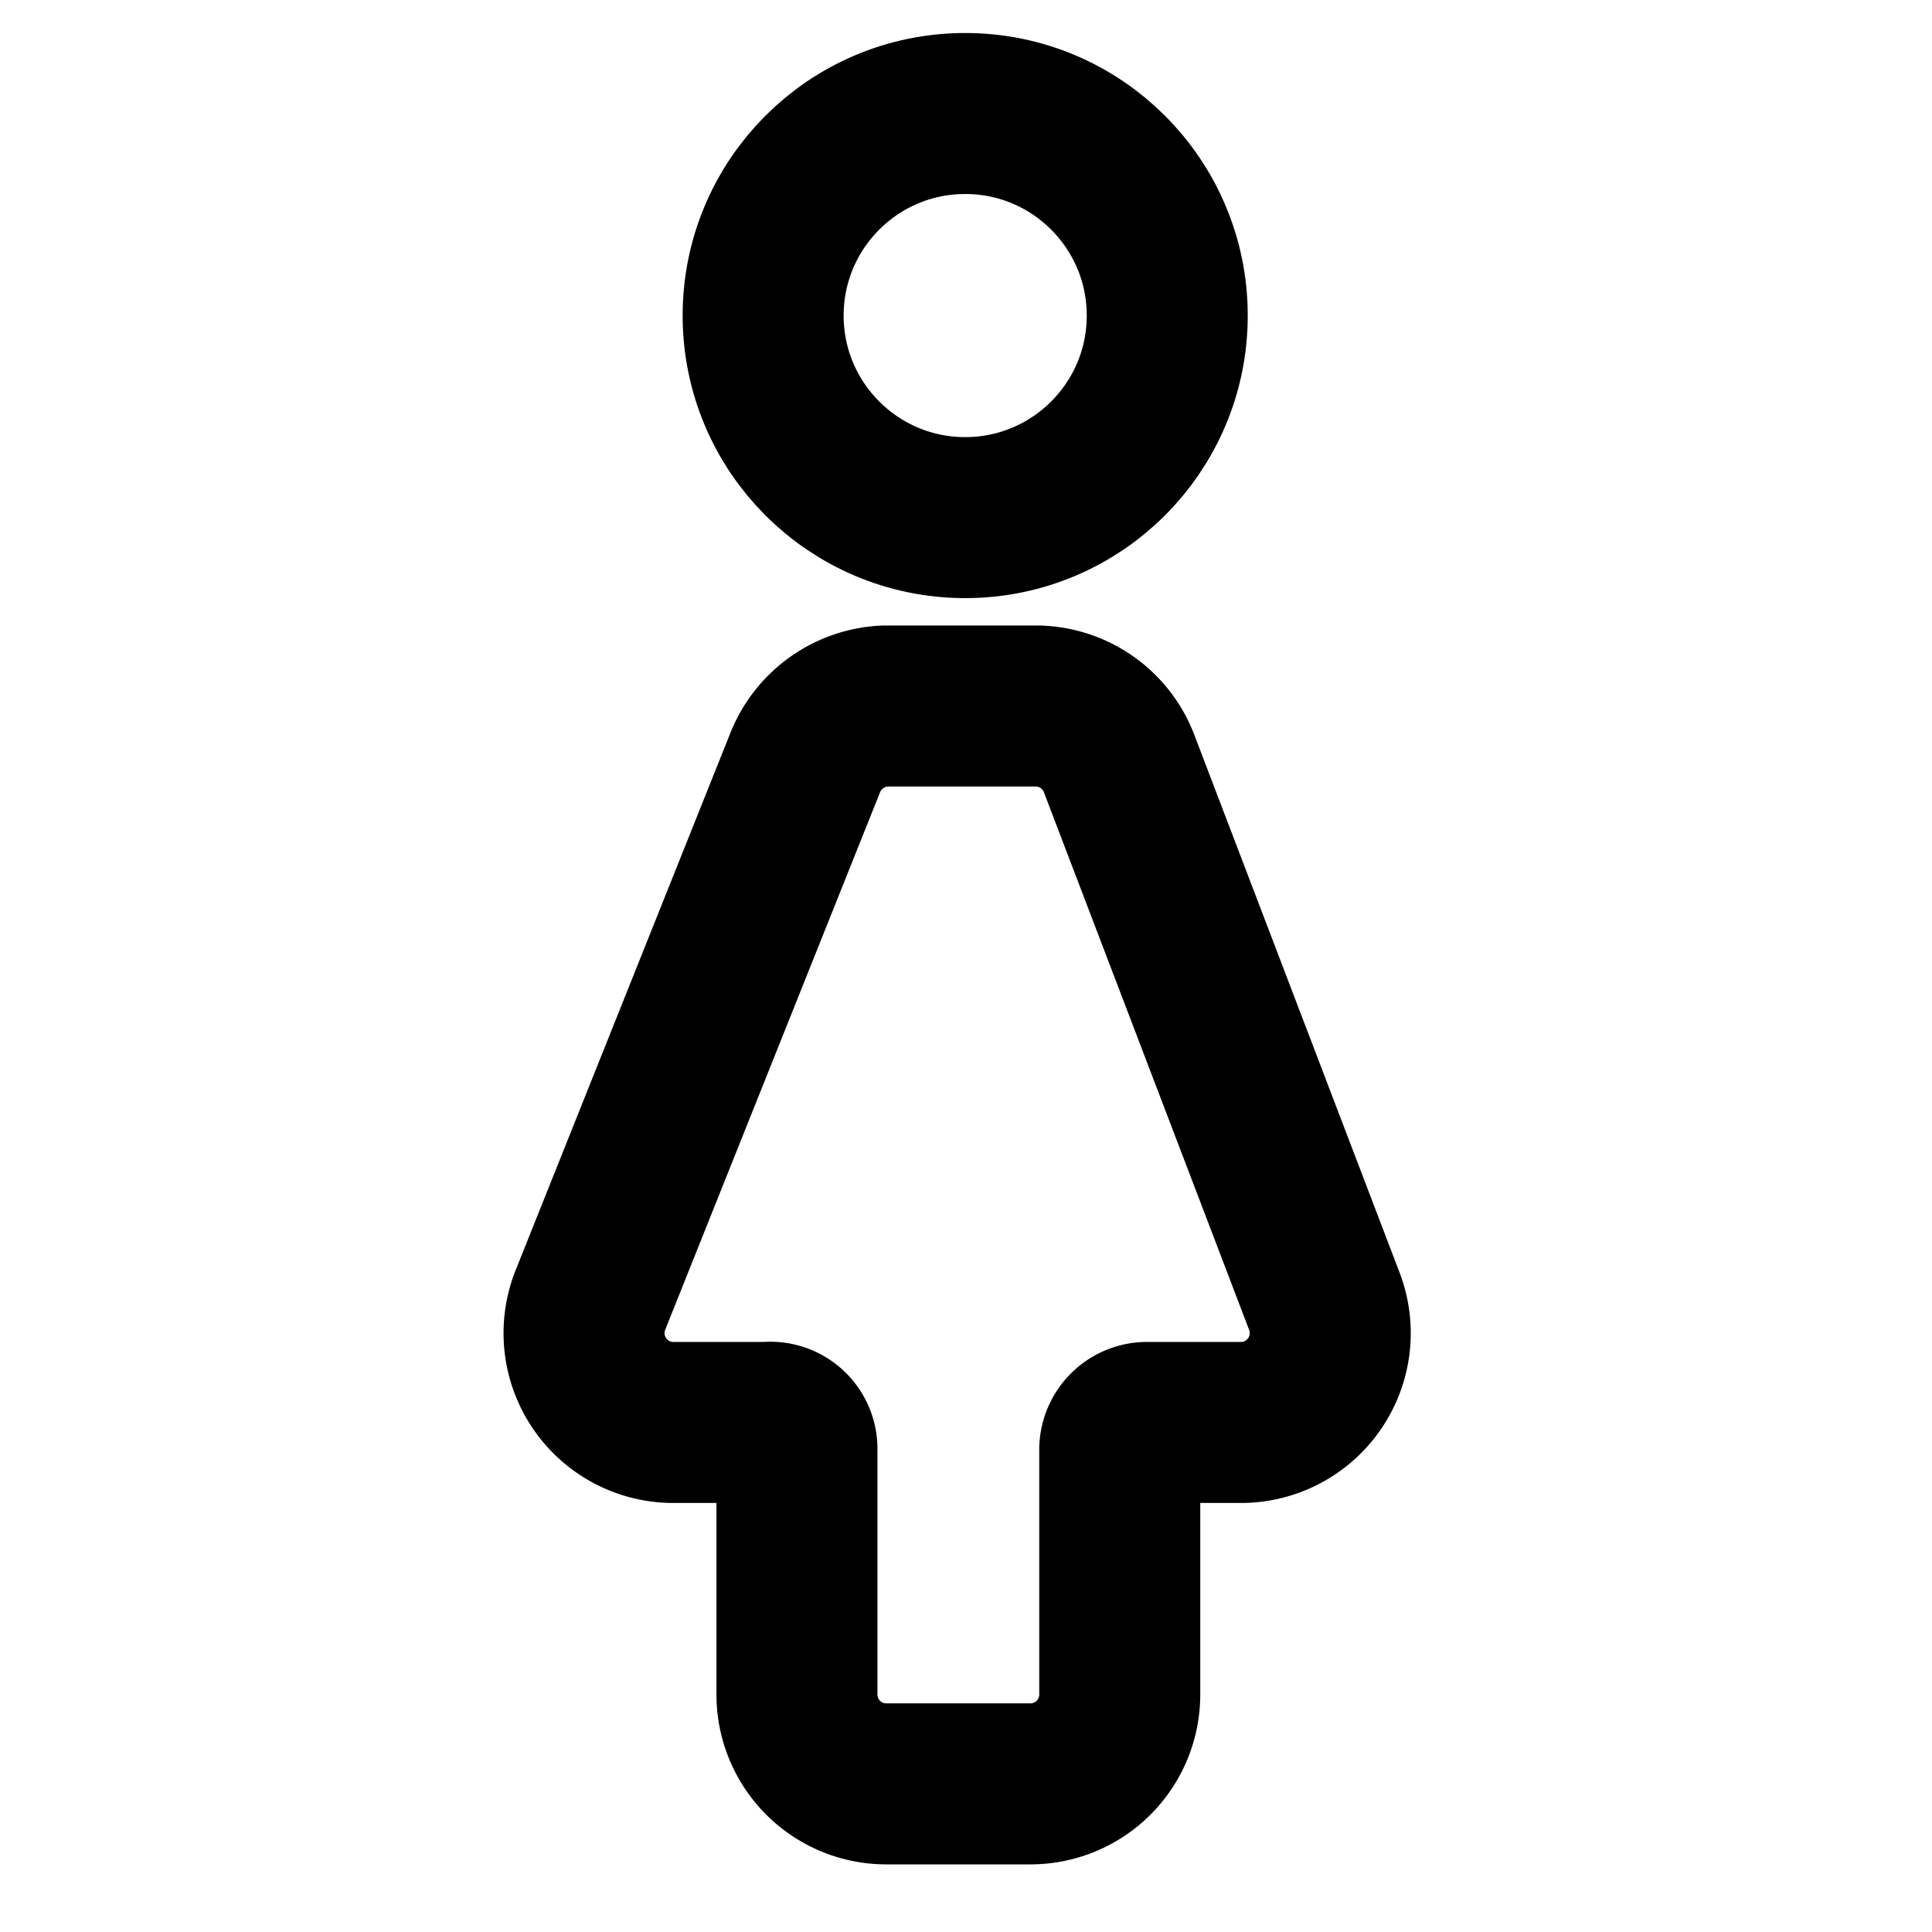 <svg id="Ebene_1" data-name="Ebene 1" xmlns="http://www.w3.org/2000/svg" viewBox="0 0 24 24"><defs><style>.cls-1{fill:none;stroke:#000;stroke-miterlimit:10;stroke-width:2px;}</style></defs><circle class="cls-1" cx="11.99" cy="3.92" r="2.51"/><path class="cls-1" d="M12.86,8.77H11a1.12,1.12,0,0,0-1,.71L7.33,16.16a1.11,1.11,0,0,0,1,1.51h1.2A.33.33,0,0,1,9.9,18v3.05A1.11,1.11,0,0,0,11,22.16H12.8a1.11,1.11,0,0,0,1.11-1.11V18a.34.34,0,0,1,.34-.33h1.2a1.11,1.11,0,0,0,1-1.51L13.9,9.48A1.11,1.11,0,0,0,12.86,8.77Z"/></svg>